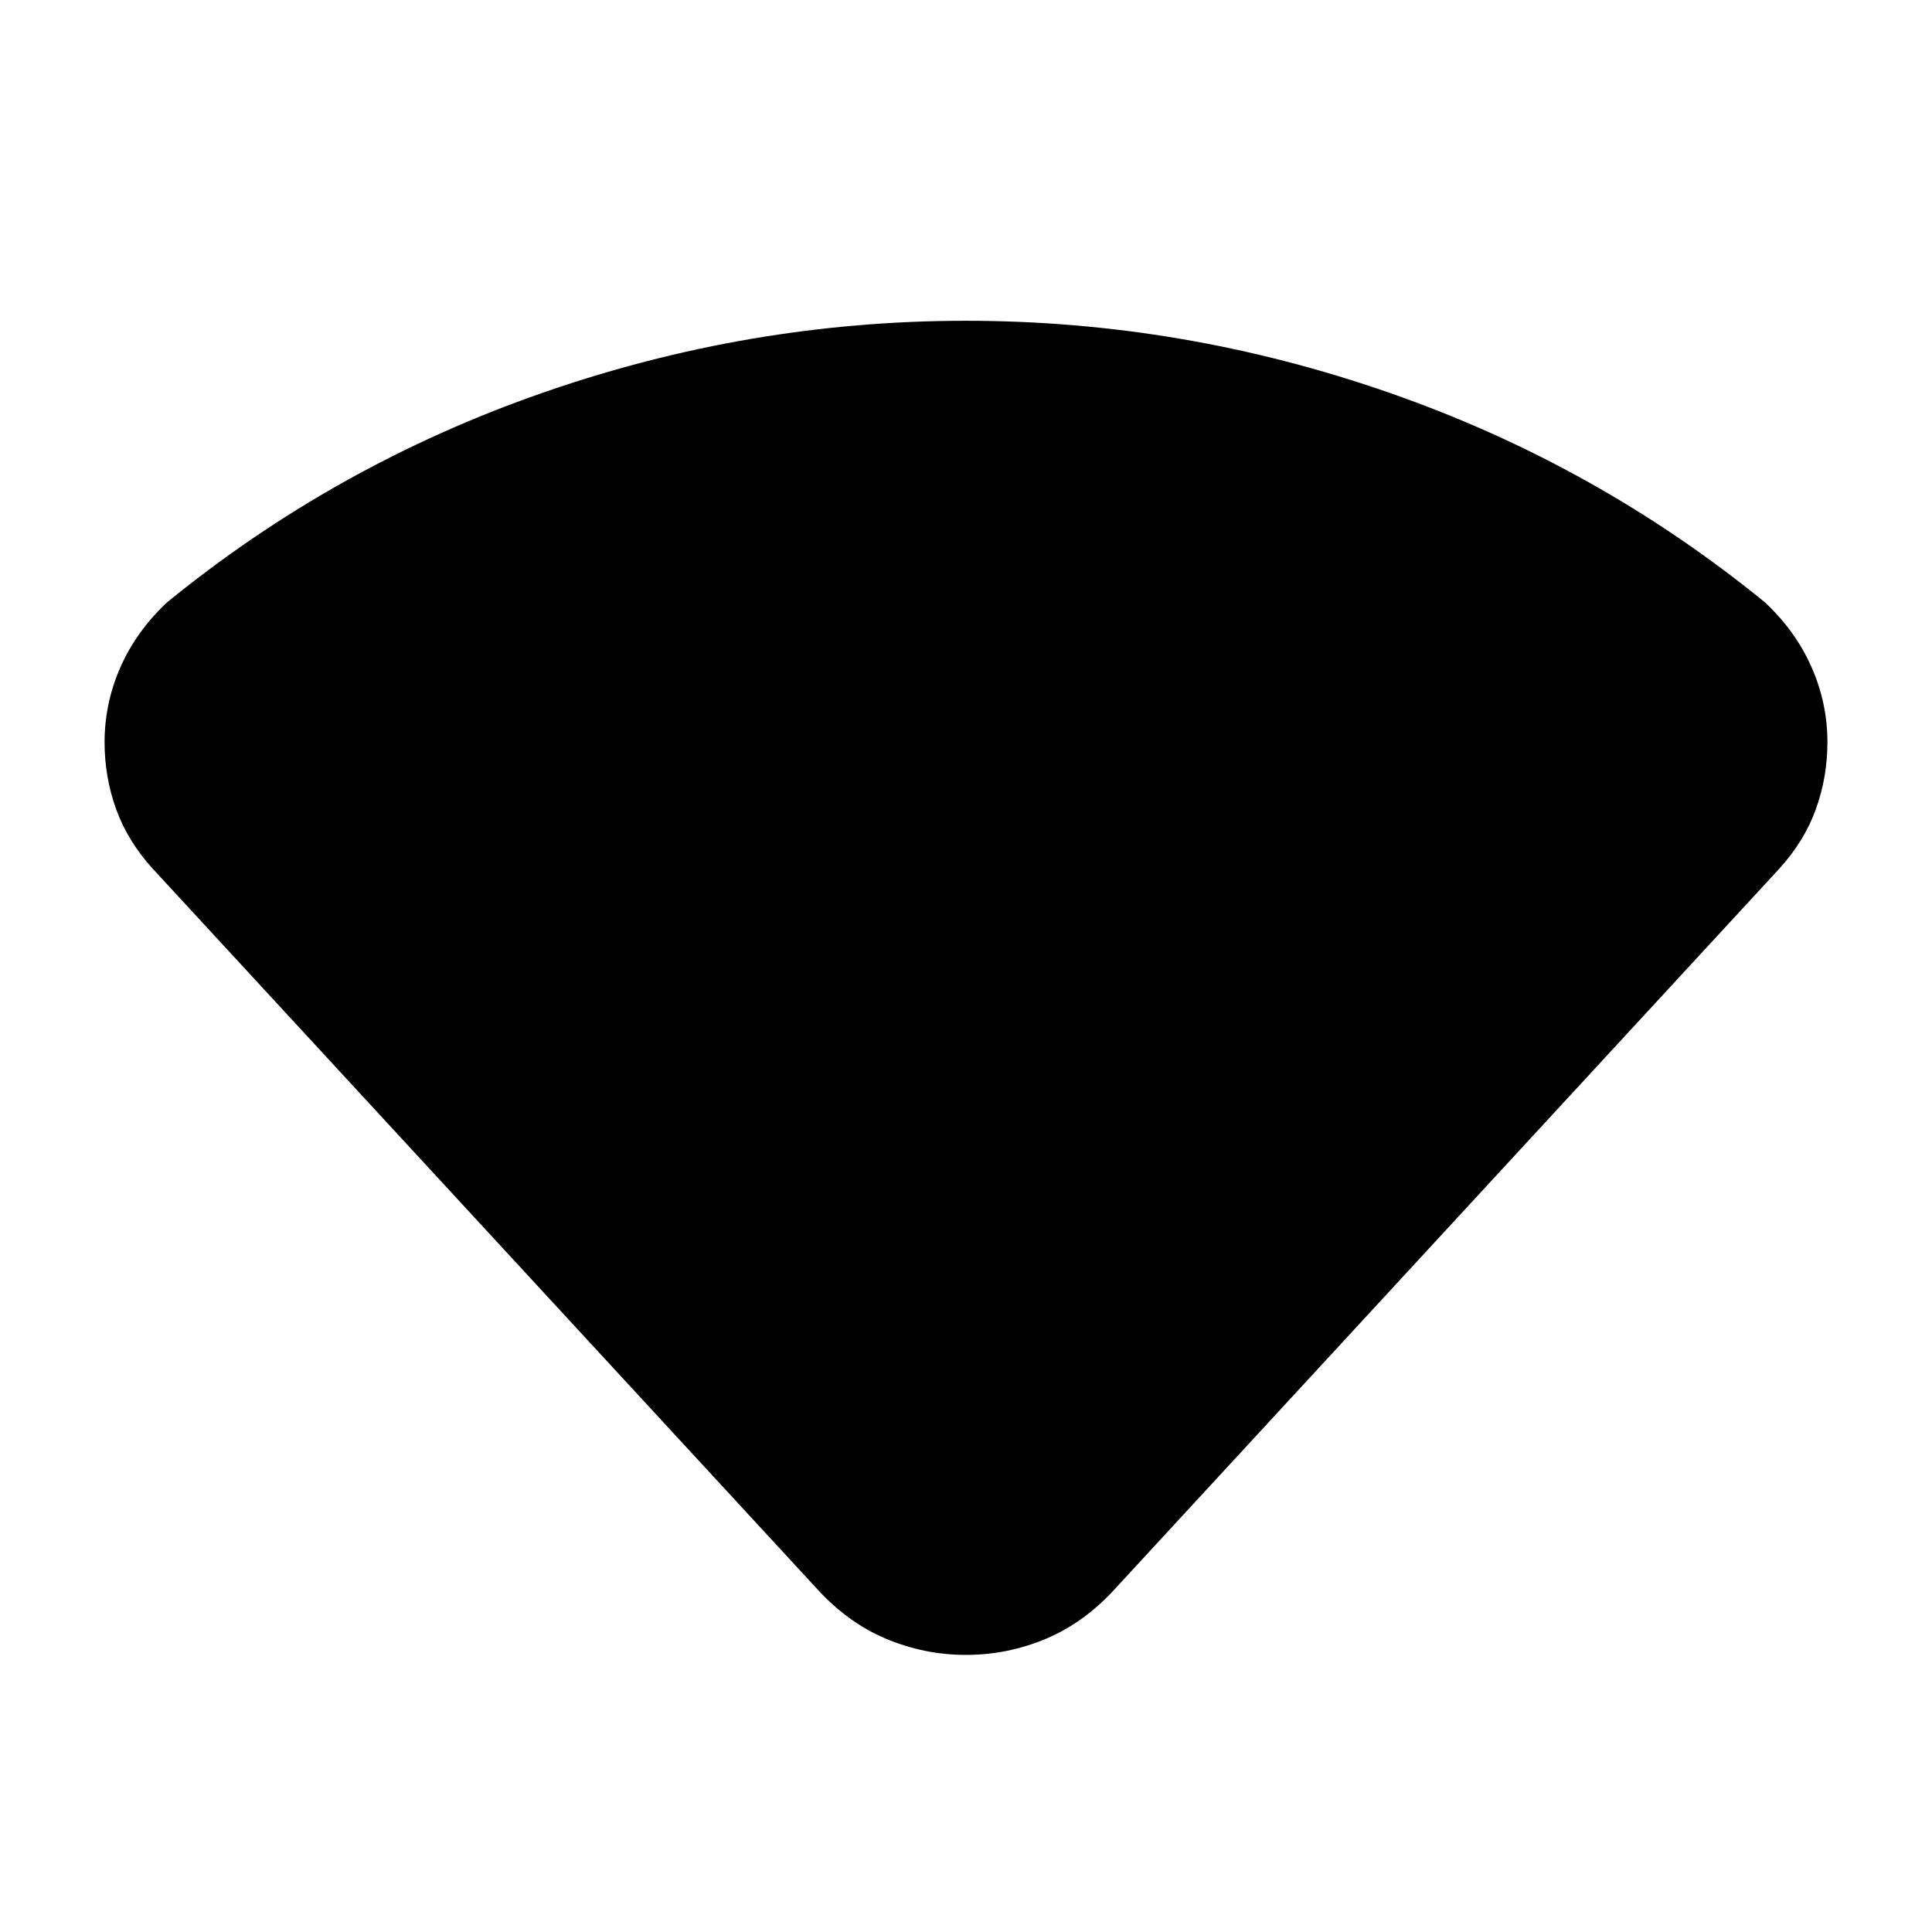 <svg xmlns="http://www.w3.org/2000/svg" height="24" viewBox="0 -960 960 960" width="24"><path d="M405.52-171 76.15-528.06q-12.63-13.77-18.41-29.78-5.78-16.01-5.78-33.33 0-19.4 7.88-37.29t23.14-32.21q83.76-68.31 186.54-104.12Q372.3-800.61 480-800.61q107.7 0 210.48 35.82 102.78 35.81 186.54 104.12 15.26 14.32 23.14 32.21 7.88 17.89 7.88 37.29 0 17.32-5.78 33.33-5.78 16.01-18.41 29.78L554.48-171q-15.46 17.15-34.61 25.23-19.15 8.08-39.87 8.08t-39.87-8.08q-19.15-8.08-34.61-25.23Z"/></svg>